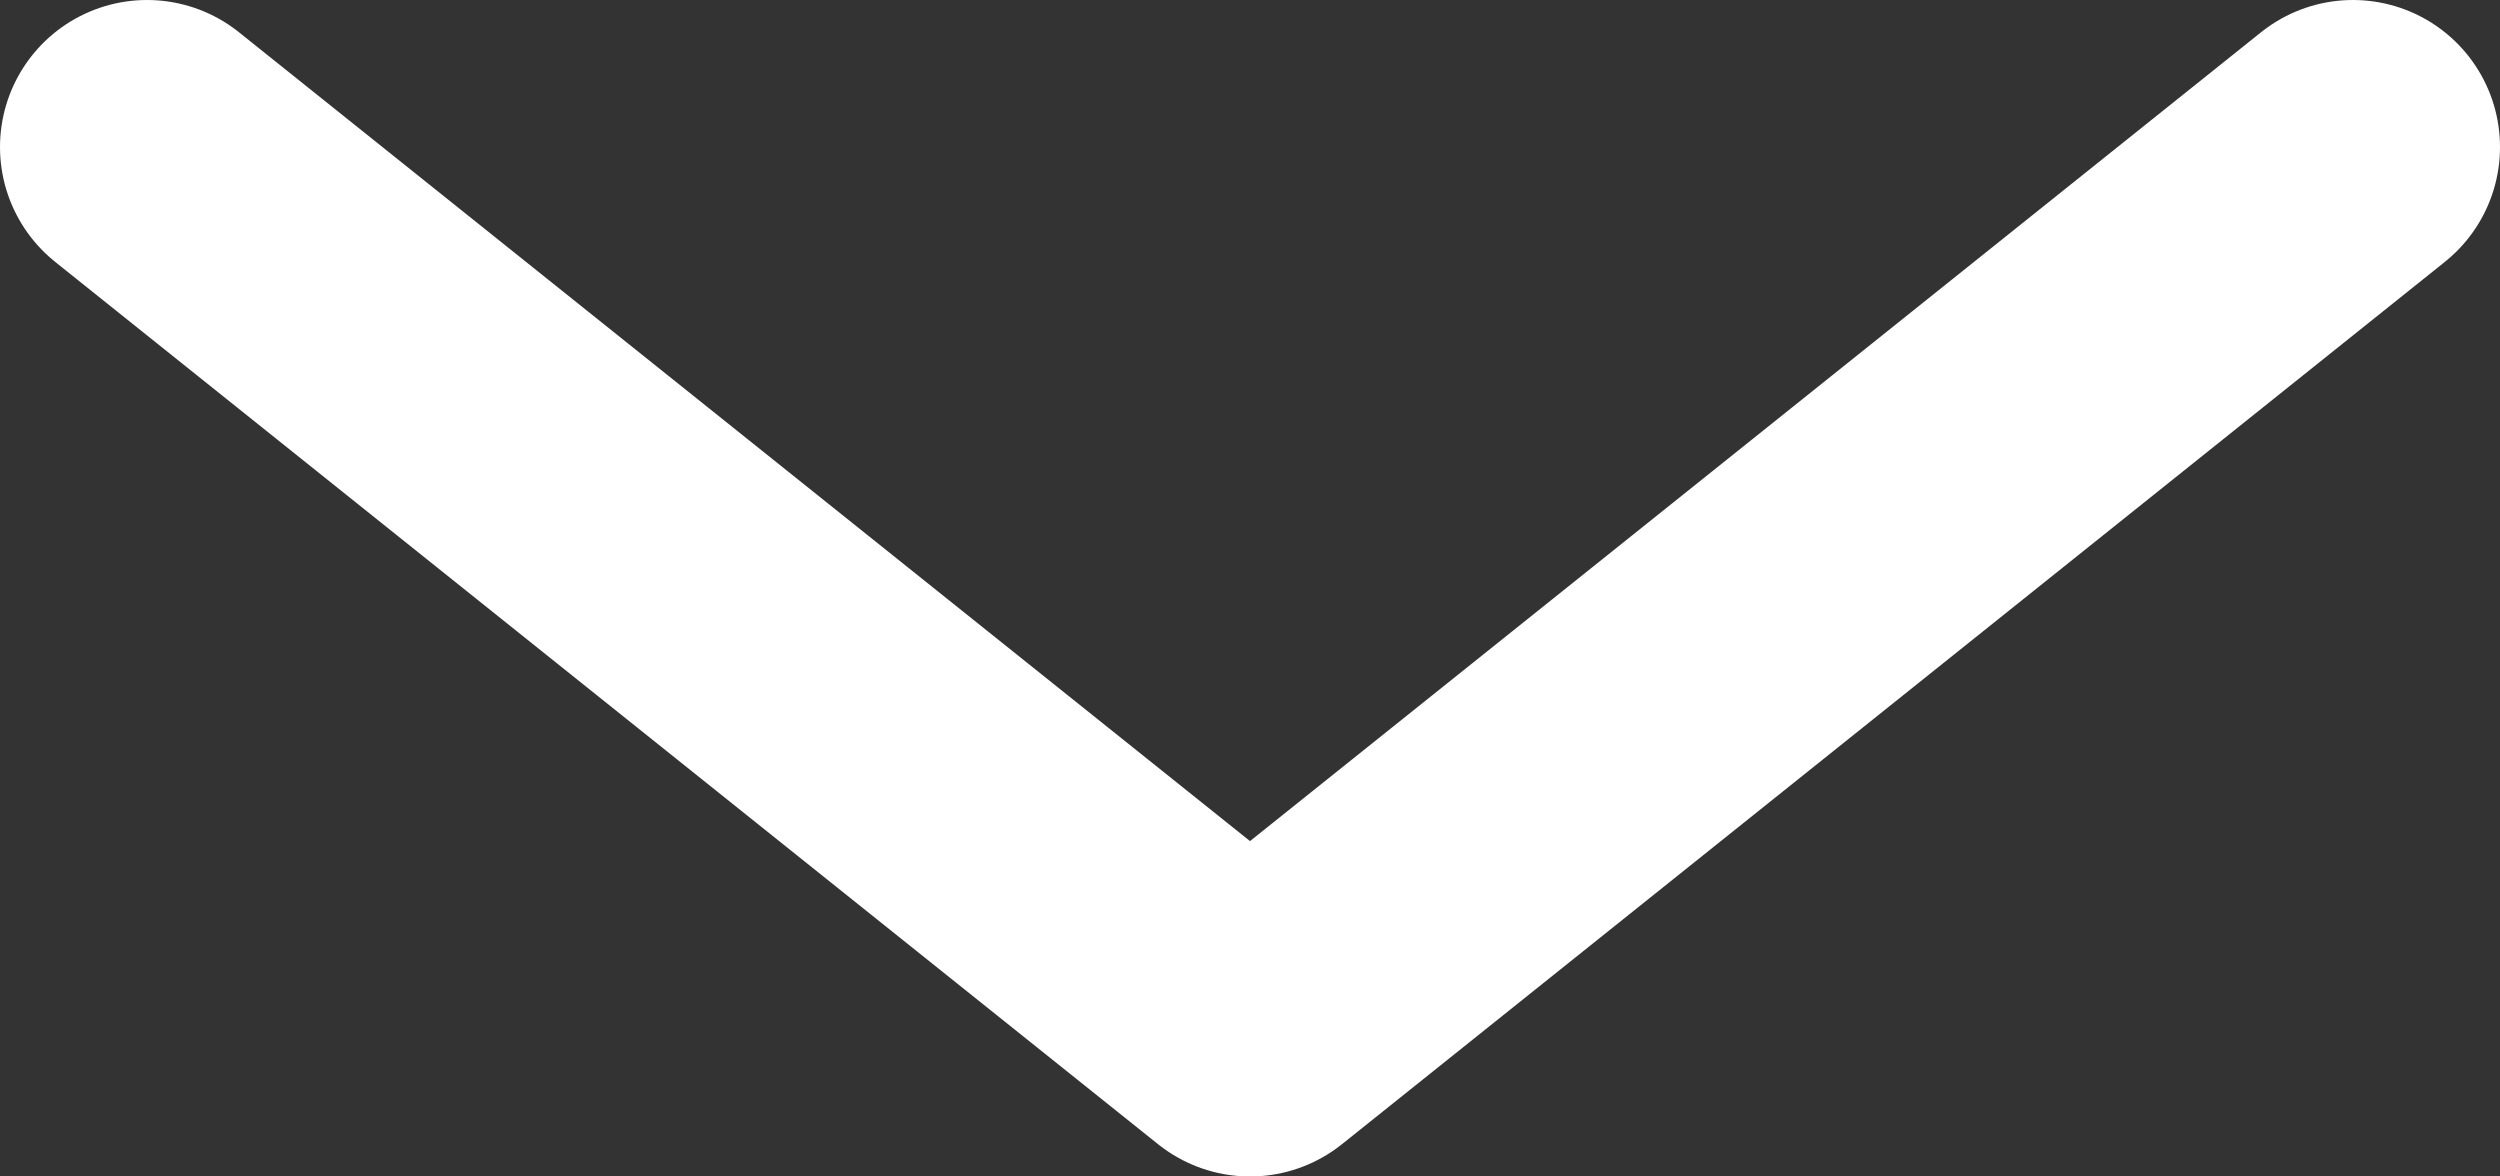 <svg width="17" height="8" viewBox="0 0 17 8" fill="none" xmlns="http://www.w3.org/2000/svg">
<rect x="0" y="0" width="17" height="8" fill="#333333" stroke="none"/>
<path d="M1 1L8.5 7L16 1" stroke="white" stroke-width="2" stroke-linecap="round" stroke-linejoin="round"/>
</svg>
